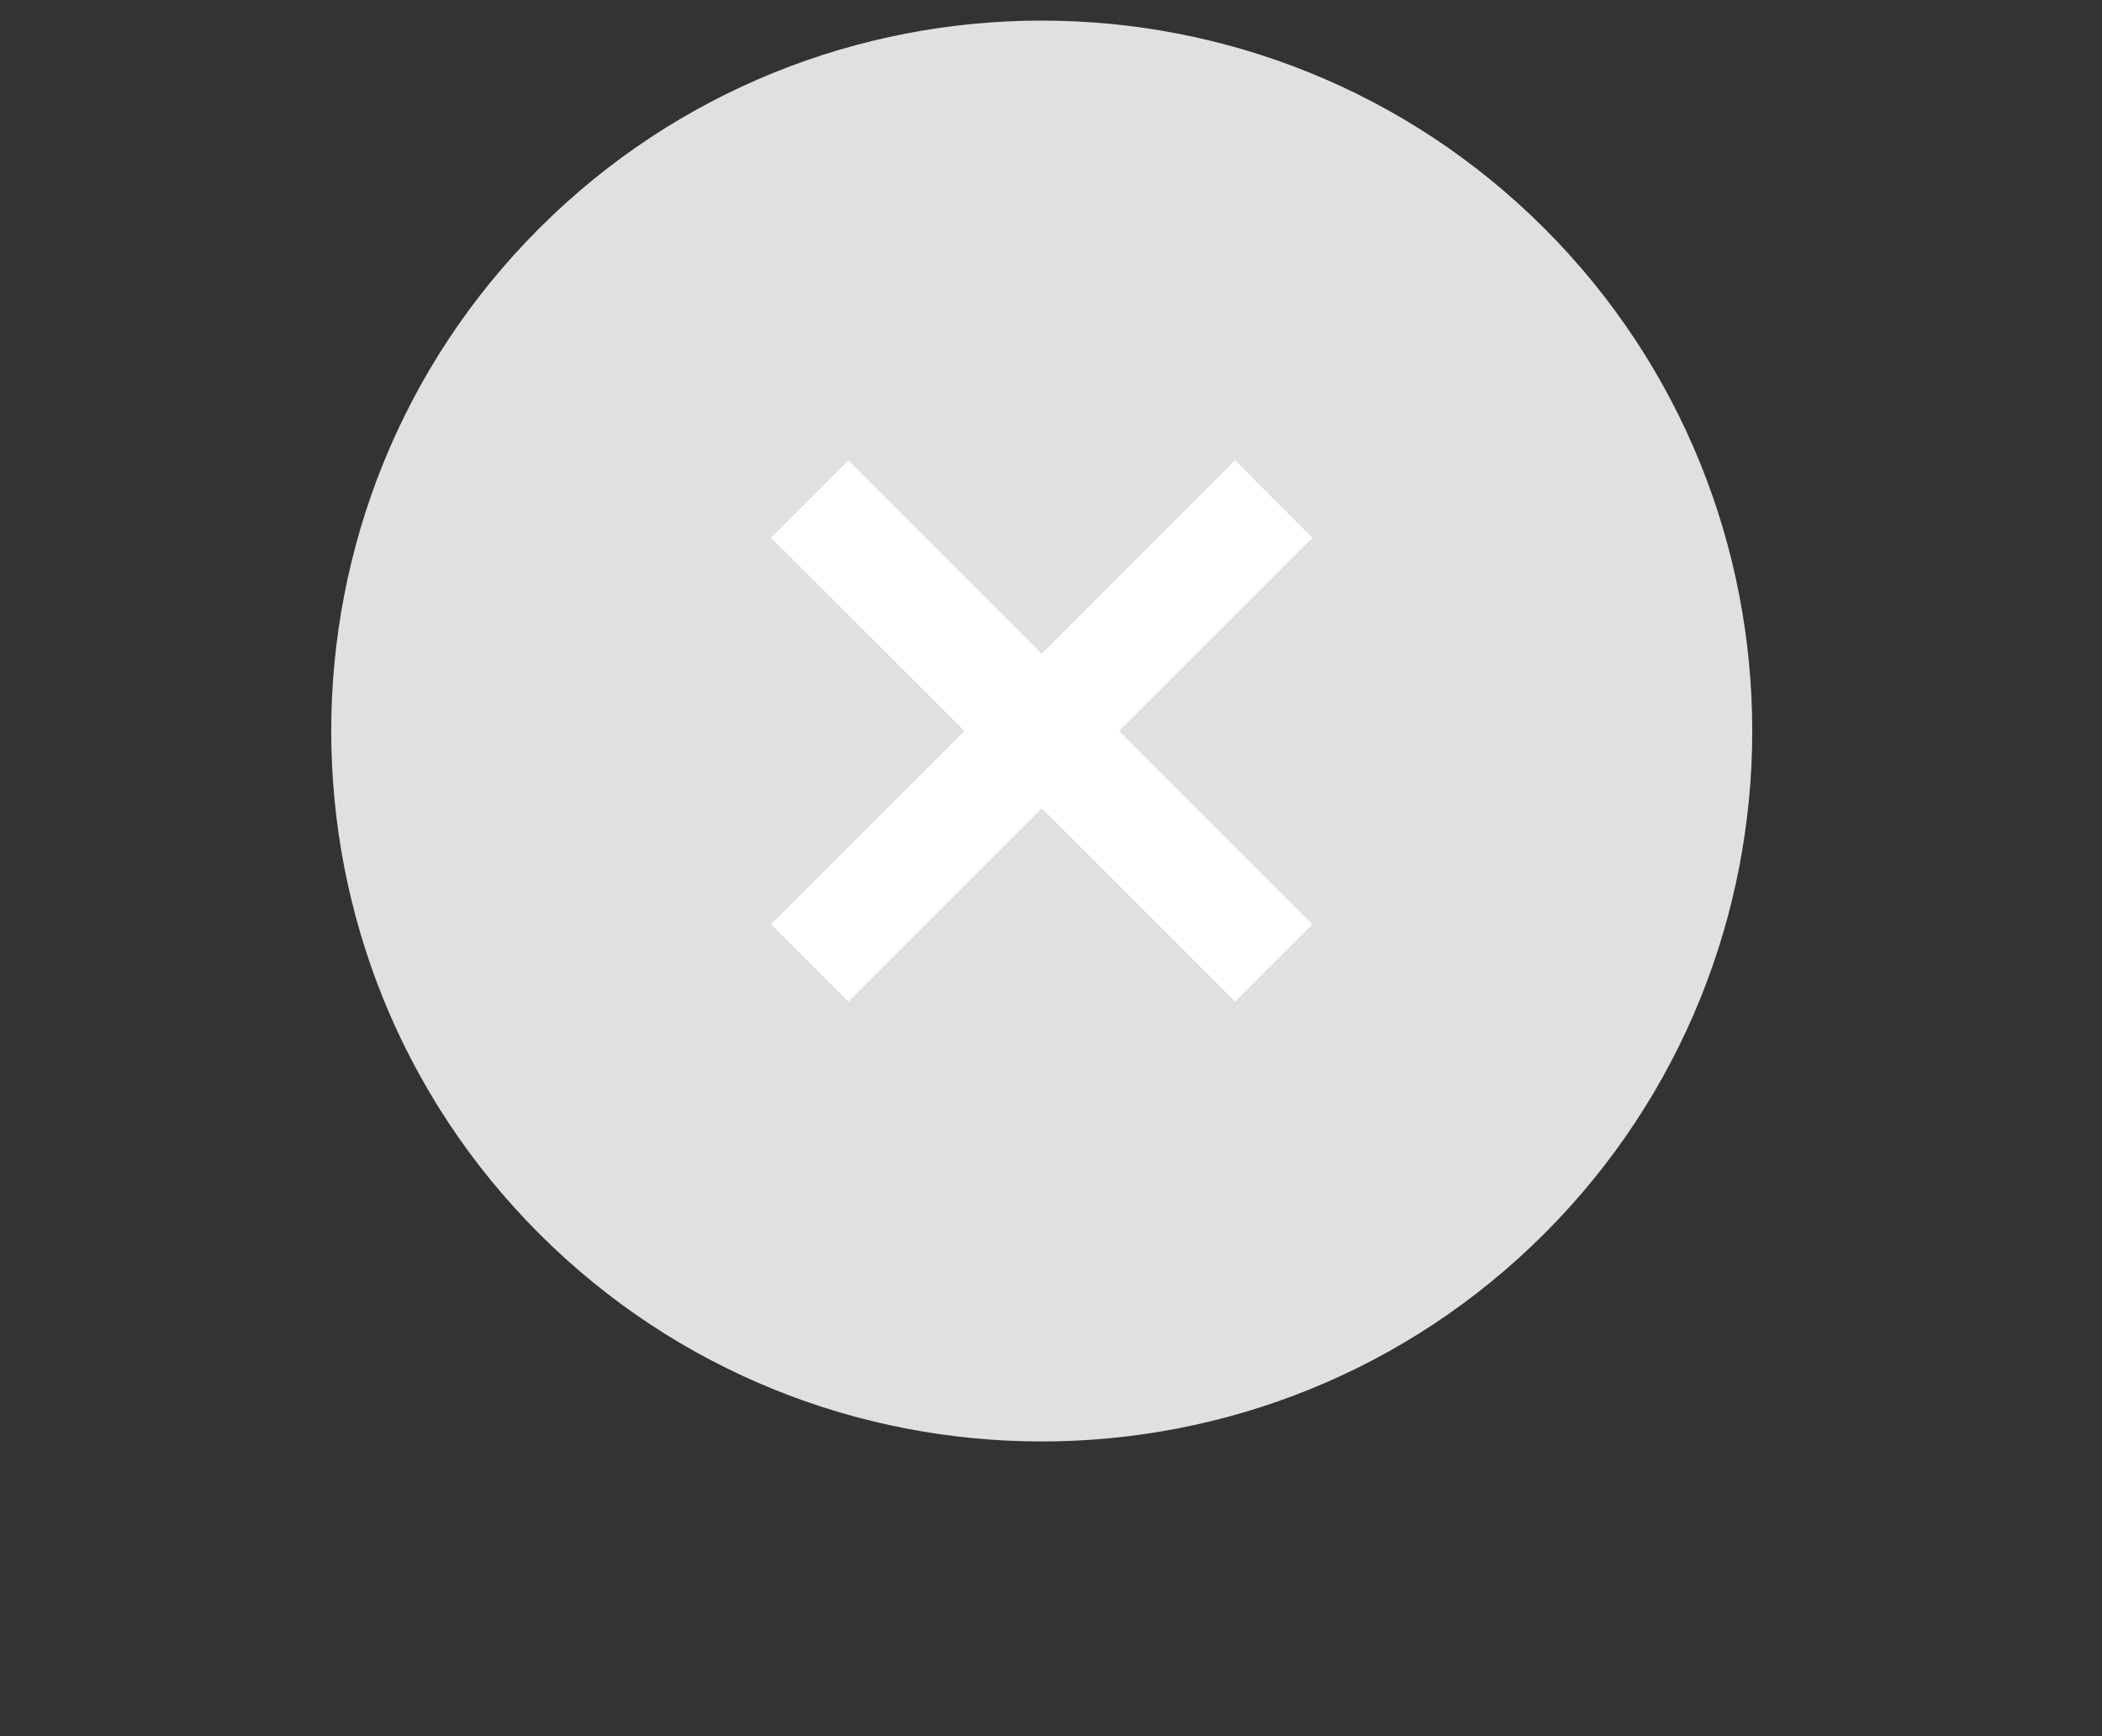 <svg width="23" height="19" viewBox="0 0 23 19" fill="none" xmlns="http://www.w3.org/2000/svg">
<rect x="0" y="0" width="23" height="19" fill="#333333" stroke="none"/>
<circle cx="11.471" cy="7.972" r="4.654" fill="white"/>
<path d="M16.899 2.5C13.866 -0.533 8.931 -0.533 5.899 2.5C2.866 5.533 2.866 10.467 5.899 13.5C8.931 16.533 13.866 16.533 16.899 13.5C19.931 10.467 19.931 5.533 16.899 2.5ZM13.514 10.961L11.399 8.846L9.283 10.961L8.437 10.115L10.553 8L8.437 5.885L9.283 5.038L11.399 7.154L13.514 5.038L14.36 5.885L12.245 8L14.36 10.115L13.514 10.961Z" fill="#E0E0E0"/>
</svg>
